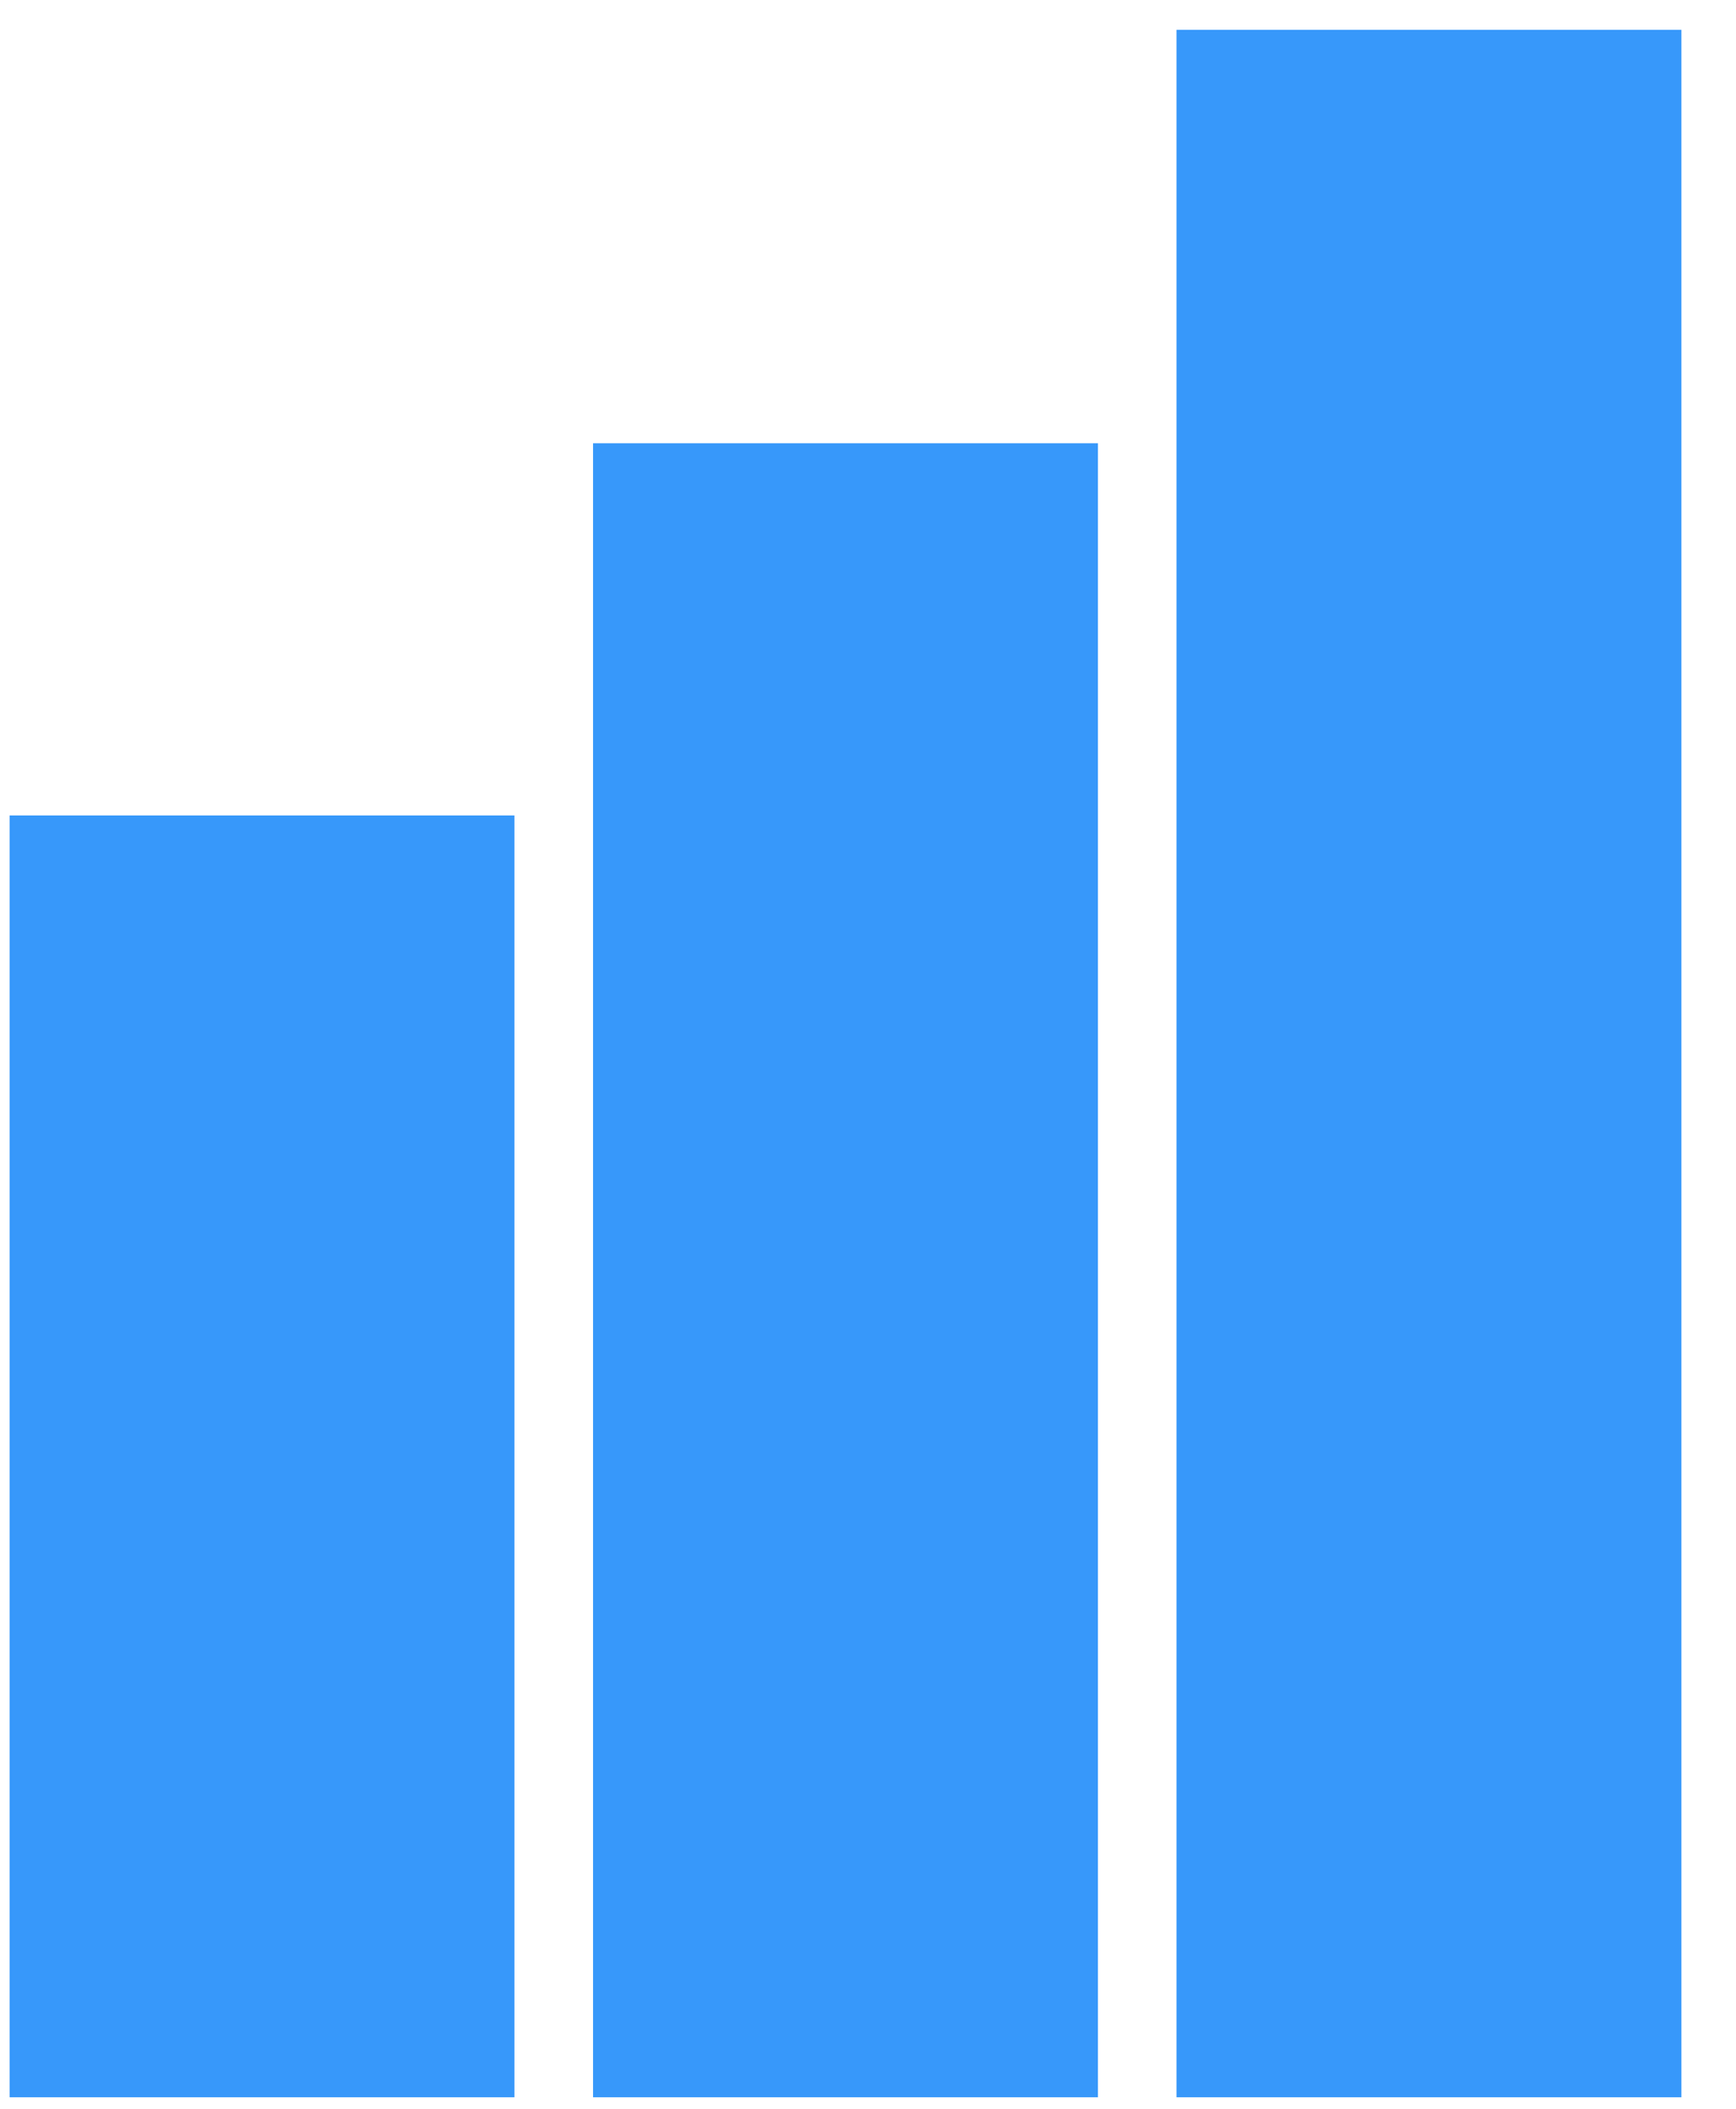 <svg width="42" height="51" viewBox="0 0 42 51" xmlns="http://www.w3.org/2000/svg"><g fill="#3798FA" fill-rule="evenodd"><path d="M.232 50.721h12.214v-31H.232zM14.348 50.721h12.215v-40H14.348zM28.464 50.721h12.215v-50H28.464z"/></g></svg>